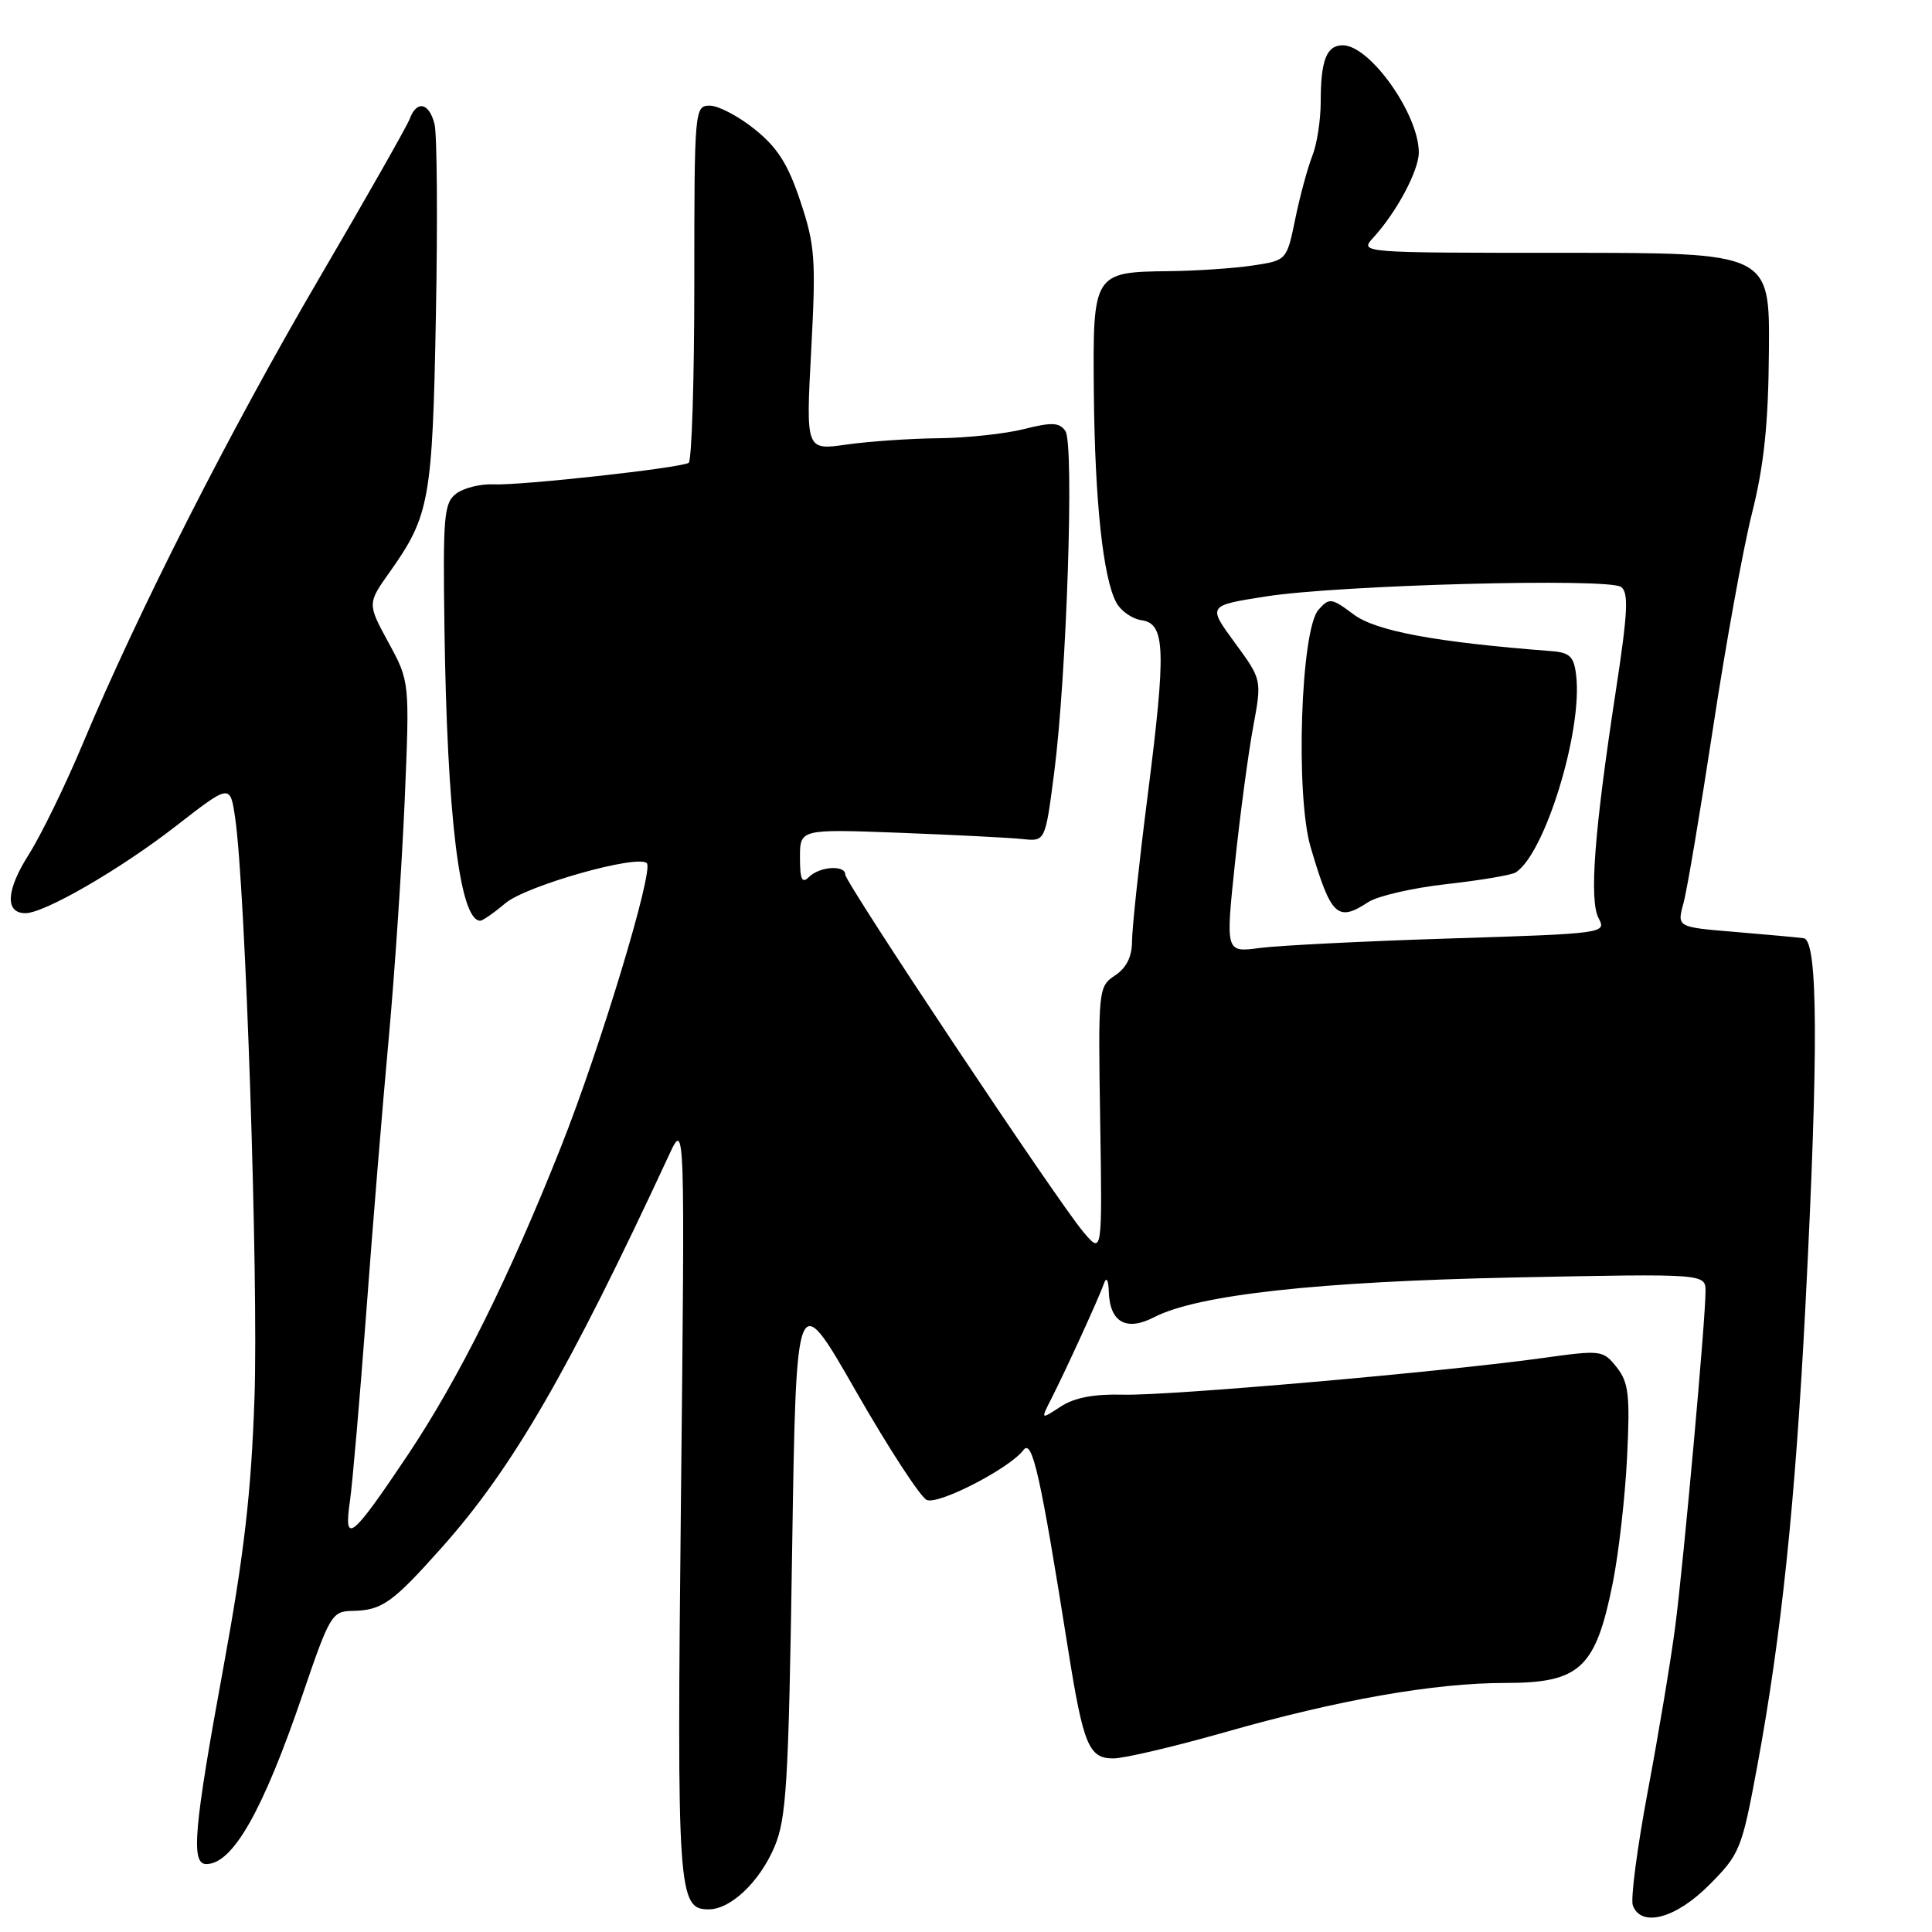 <?xml version="1.0" encoding="UTF-8" standalone="no"?>
<!DOCTYPE svg PUBLIC "-//W3C//DTD SVG 1.1//EN" "http://www.w3.org/Graphics/SVG/1.1/DTD/svg11.dtd" >
<svg xmlns="http://www.w3.org/2000/svg" xmlns:xlink="http://www.w3.org/1999/xlink" version="1.1" viewBox="0 0 256 256">
 <g >
 <path fill="currentColor"
d=" M 226.49 249.75 C 230.55 245.67 230.80 245.05 232.85 234.00 C 236.03 216.82 237.88 199.16 239.23 173.00 C 240.97 139.16 240.90 124.59 239.00 124.32 C 238.18 124.21 234.06 123.83 229.85 123.48 C 222.20 122.85 222.20 122.85 223.07 119.67 C 223.55 117.93 225.30 107.50 226.98 96.50 C 228.65 85.50 230.97 72.67 232.15 68.00 C 233.74 61.67 234.32 56.18 234.39 46.50 C 234.50 33.50 234.50 33.50 207.31 33.50 C 180.18 33.50 180.13 33.50 181.96 31.50 C 185.05 28.13 187.99 22.62 188.00 20.21 C 188.00 15.13 181.53 6.00 177.92 6.00 C 175.77 6.00 175.00 7.99 175.00 13.52 C 175.00 15.91 174.50 19.14 173.88 20.68 C 173.27 22.23 172.25 25.98 171.63 29.00 C 170.50 34.50 170.50 34.50 166.00 35.18 C 163.53 35.55 158.55 35.89 154.94 35.93 C 144.86 36.04 144.79 36.16 144.94 52.06 C 145.08 66.48 146.16 76.55 147.91 79.83 C 148.51 80.95 150.01 82.00 151.25 82.18 C 154.42 82.63 154.54 86.03 152.07 105.42 C 150.93 114.36 150.00 123.04 150.00 124.71 C 150.00 126.76 149.26 128.25 147.75 129.25 C 145.54 130.72 145.50 131.05 145.78 148.49 C 146.06 166.23 146.06 166.23 143.54 163.23 C 140.06 159.10 112.00 116.97 112.00 115.88 C 112.00 114.58 108.59 114.81 107.20 116.20 C 106.27 117.13 106.00 116.56 106.00 113.62 C 106.00 109.85 106.00 109.85 119.25 110.35 C 126.54 110.63 133.85 111.00 135.50 111.18 C 138.50 111.50 138.50 111.50 139.67 102.50 C 141.34 89.66 142.36 58.81 141.17 57.11 C 140.38 55.97 139.37 55.92 135.66 56.86 C 133.16 57.49 128.05 58.03 124.31 58.07 C 120.56 58.11 115.09 58.49 112.14 58.91 C 106.78 59.67 106.78 59.67 107.49 46.39 C 108.13 34.36 108.00 32.50 106.06 26.69 C 104.43 21.77 103.02 19.55 100.02 17.14 C 97.88 15.41 95.19 14.00 94.06 14.00 C 92.04 14.00 92.00 14.44 92.00 37.44 C 92.00 50.33 91.66 61.09 91.25 61.33 C 90.12 62.02 68.94 64.35 65.42 64.18 C 63.73 64.10 61.52 64.63 60.50 65.37 C 58.83 66.60 58.68 68.20 58.89 83.11 C 59.24 108.20 60.92 122.00 63.64 122.00 C 63.95 122.00 65.45 120.96 66.97 119.68 C 69.74 117.35 84.50 113.17 85.71 114.38 C 86.66 115.33 79.51 138.94 74.32 152.00 C 67.43 169.34 60.80 182.67 54.02 192.81 C 46.57 203.94 45.51 204.79 46.37 198.89 C 46.71 196.48 47.68 185.30 48.52 174.06 C 49.35 162.81 50.69 146.50 51.49 137.80 C 52.29 129.10 53.24 114.86 53.62 106.15 C 54.29 90.31 54.29 90.31 51.48 85.15 C 48.67 79.98 48.67 79.98 51.68 75.74 C 56.92 68.34 57.31 66.21 57.76 41.70 C 58.00 29.16 57.91 17.80 57.58 16.45 C 56.86 13.59 55.22 13.24 54.29 15.75 C 53.93 16.71 48.50 26.27 42.22 37.00 C 30.45 57.12 18.31 81.03 10.99 98.50 C 8.69 104.00 5.45 110.64 3.80 113.25 C 0.80 117.98 0.64 121.00 3.37 121.00 C 5.90 121.00 15.95 115.18 23.32 109.45 C 30.50 103.87 30.50 103.87 31.16 108.38 C 32.53 117.74 34.26 169.62 33.72 185.23 C 33.29 197.78 32.35 205.95 29.59 221.00 C 25.68 242.29 25.27 247.00 27.33 247.00 C 30.84 247.00 34.83 239.98 40.11 224.50 C 43.68 214.02 43.99 213.50 46.68 213.45 C 50.61 213.39 52.00 212.40 58.56 205.03 C 67.92 194.53 75.33 181.72 88.67 153.00 C 90.76 148.50 90.76 148.50 90.23 198.54 C 89.68 250.86 89.82 253.00 93.90 253.00 C 96.81 253.00 100.61 249.40 102.60 244.77 C 104.21 241.00 104.49 236.43 104.96 205.50 C 105.50 170.50 105.50 170.50 113.42 184.35 C 117.78 191.96 122.01 198.45 122.82 198.76 C 124.45 199.39 133.83 194.53 135.61 192.14 C 136.78 190.58 137.87 195.45 141.52 218.50 C 143.55 231.26 144.27 233.00 147.52 233.00 C 148.94 233.00 155.58 231.44 162.30 229.53 C 177.40 225.22 190.06 223.00 199.44 223.00 C 209.36 223.00 211.43 221.08 213.70 209.75 C 214.50 205.76 215.35 198.22 215.60 193.00 C 216.00 184.84 215.80 183.17 214.22 181.17 C 212.42 178.90 212.16 178.87 204.59 179.92 C 191.35 181.77 154.80 184.97 148.84 184.80 C 144.94 184.70 142.36 185.19 140.53 186.39 C 137.89 188.12 137.89 188.12 139.32 185.31 C 141.22 181.58 145.65 171.89 146.31 170.00 C 146.61 169.15 146.88 169.64 146.92 171.13 C 147.04 175.20 149.23 176.45 152.92 174.54 C 158.69 171.56 174.60 169.81 200.75 169.27 C 226.00 168.76 226.00 168.76 225.99 171.13 C 225.99 174.92 223.11 206.75 221.98 215.50 C 221.41 219.90 219.78 229.68 218.36 237.24 C 216.94 244.80 216.04 251.66 216.36 252.49 C 217.49 255.44 222.07 254.20 226.49 249.75 Z  M 163.64 114.36 C 164.33 107.84 165.42 99.70 166.06 96.28 C 167.21 90.06 167.21 90.06 163.61 85.15 C 160.01 80.24 160.01 80.24 167.75 79.03 C 177.42 77.51 213.04 76.56 214.79 77.77 C 215.83 78.50 215.70 81.13 214.10 91.58 C 211.24 110.26 210.56 119.31 211.83 121.68 C 212.89 123.66 212.55 123.71 192.20 124.35 C 180.82 124.71 169.45 125.28 166.94 125.61 C 162.39 126.22 162.39 126.22 163.64 114.36 Z  M 181.31 119.53 C 182.55 118.72 187.21 117.65 191.67 117.15 C 196.14 116.65 200.25 115.96 200.82 115.61 C 204.68 113.22 209.72 96.86 208.85 89.50 C 208.56 86.98 208.02 86.46 205.50 86.27 C 190.26 85.10 182.31 83.62 179.37 81.42 C 176.43 79.22 176.14 79.18 174.71 80.79 C 172.35 83.42 171.63 105.37 173.67 112.27 C 176.37 121.42 177.21 122.22 181.31 119.53 Z "/>
</g>
</svg>